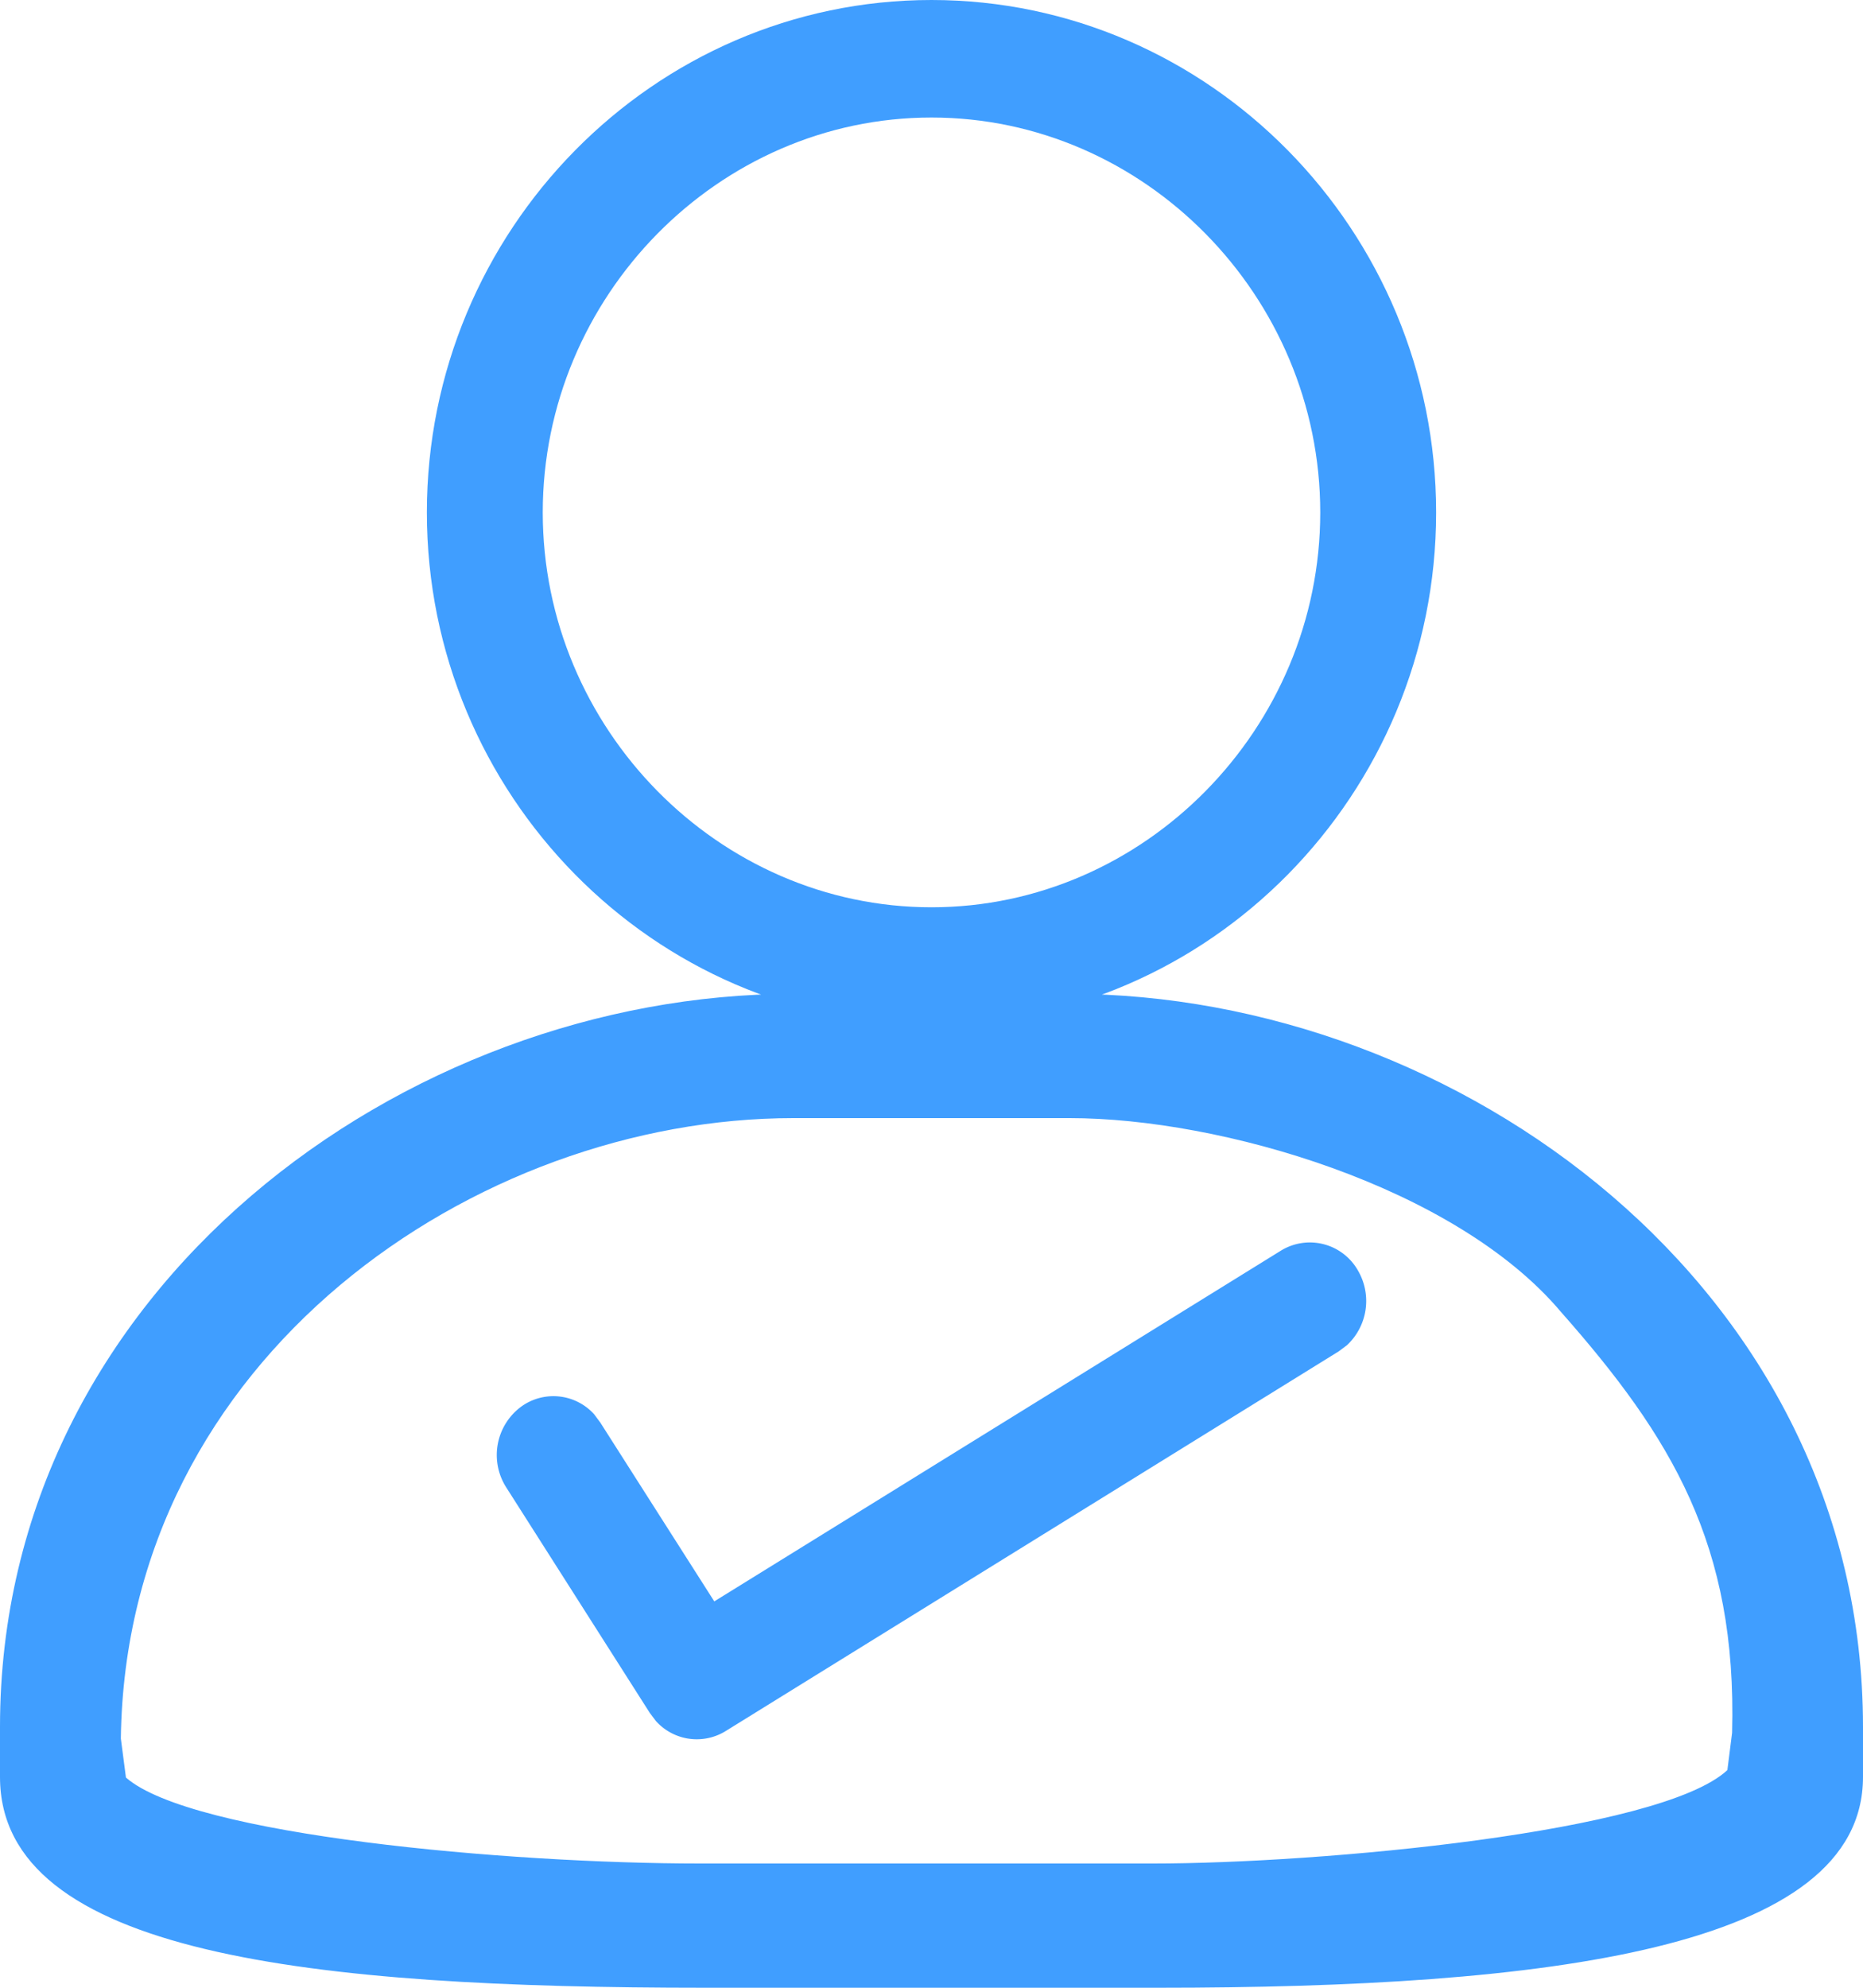 <svg width="15" height="16"><g fill="#409EFF"><path d="M7.5.946c1.714 0 3.13 1.438 3.13 3.179 0 1.74-1.416 3.178-3.13 3.178S4.37 5.865 4.37 4.125C4.37 2.384 5.785.946 7.5.946M8.612 9c1.216 0 3.104.55 3.956 1.56.891 1.009 1.419 1.875 1.378 3.388l-.038.3c-.54.503-3.286.752-4.624.752H5.635c-1.54 0-4.09-.226-4.621-.692l-.041-.314C1.013 10.921 3.834 9 6.388 9h2.224M7.5 0C5.264 0 3.437 1.854 3.437 4.125c0 2.27 1.827 4.124 4.063 4.124 2.236 0 4.063-1.854 4.063-4.124C11.563 1.855 9.736 0 7.5 0zm1.112 8H6.388C3.267 8 0 10.366 0 13.9v.403C0 15.735 2.514 16 5.676 16h3.648C12.446 16 15 15.69 15 14.303v-.402C15 10.366 11.733 8 8.612 8z"/><path d="M10.313 10.067a.445.445 0 01.623.164.486.486 0 01-.091.597l-.067.05-4.934 3.055a.442.442 0 01-.563-.08l-.049-.065-1.157-1.817a.484.484 0 01.129-.654.442.442 0 01.579.066l.05.067.918 1.44 4.562-2.823z"/></g></svg>